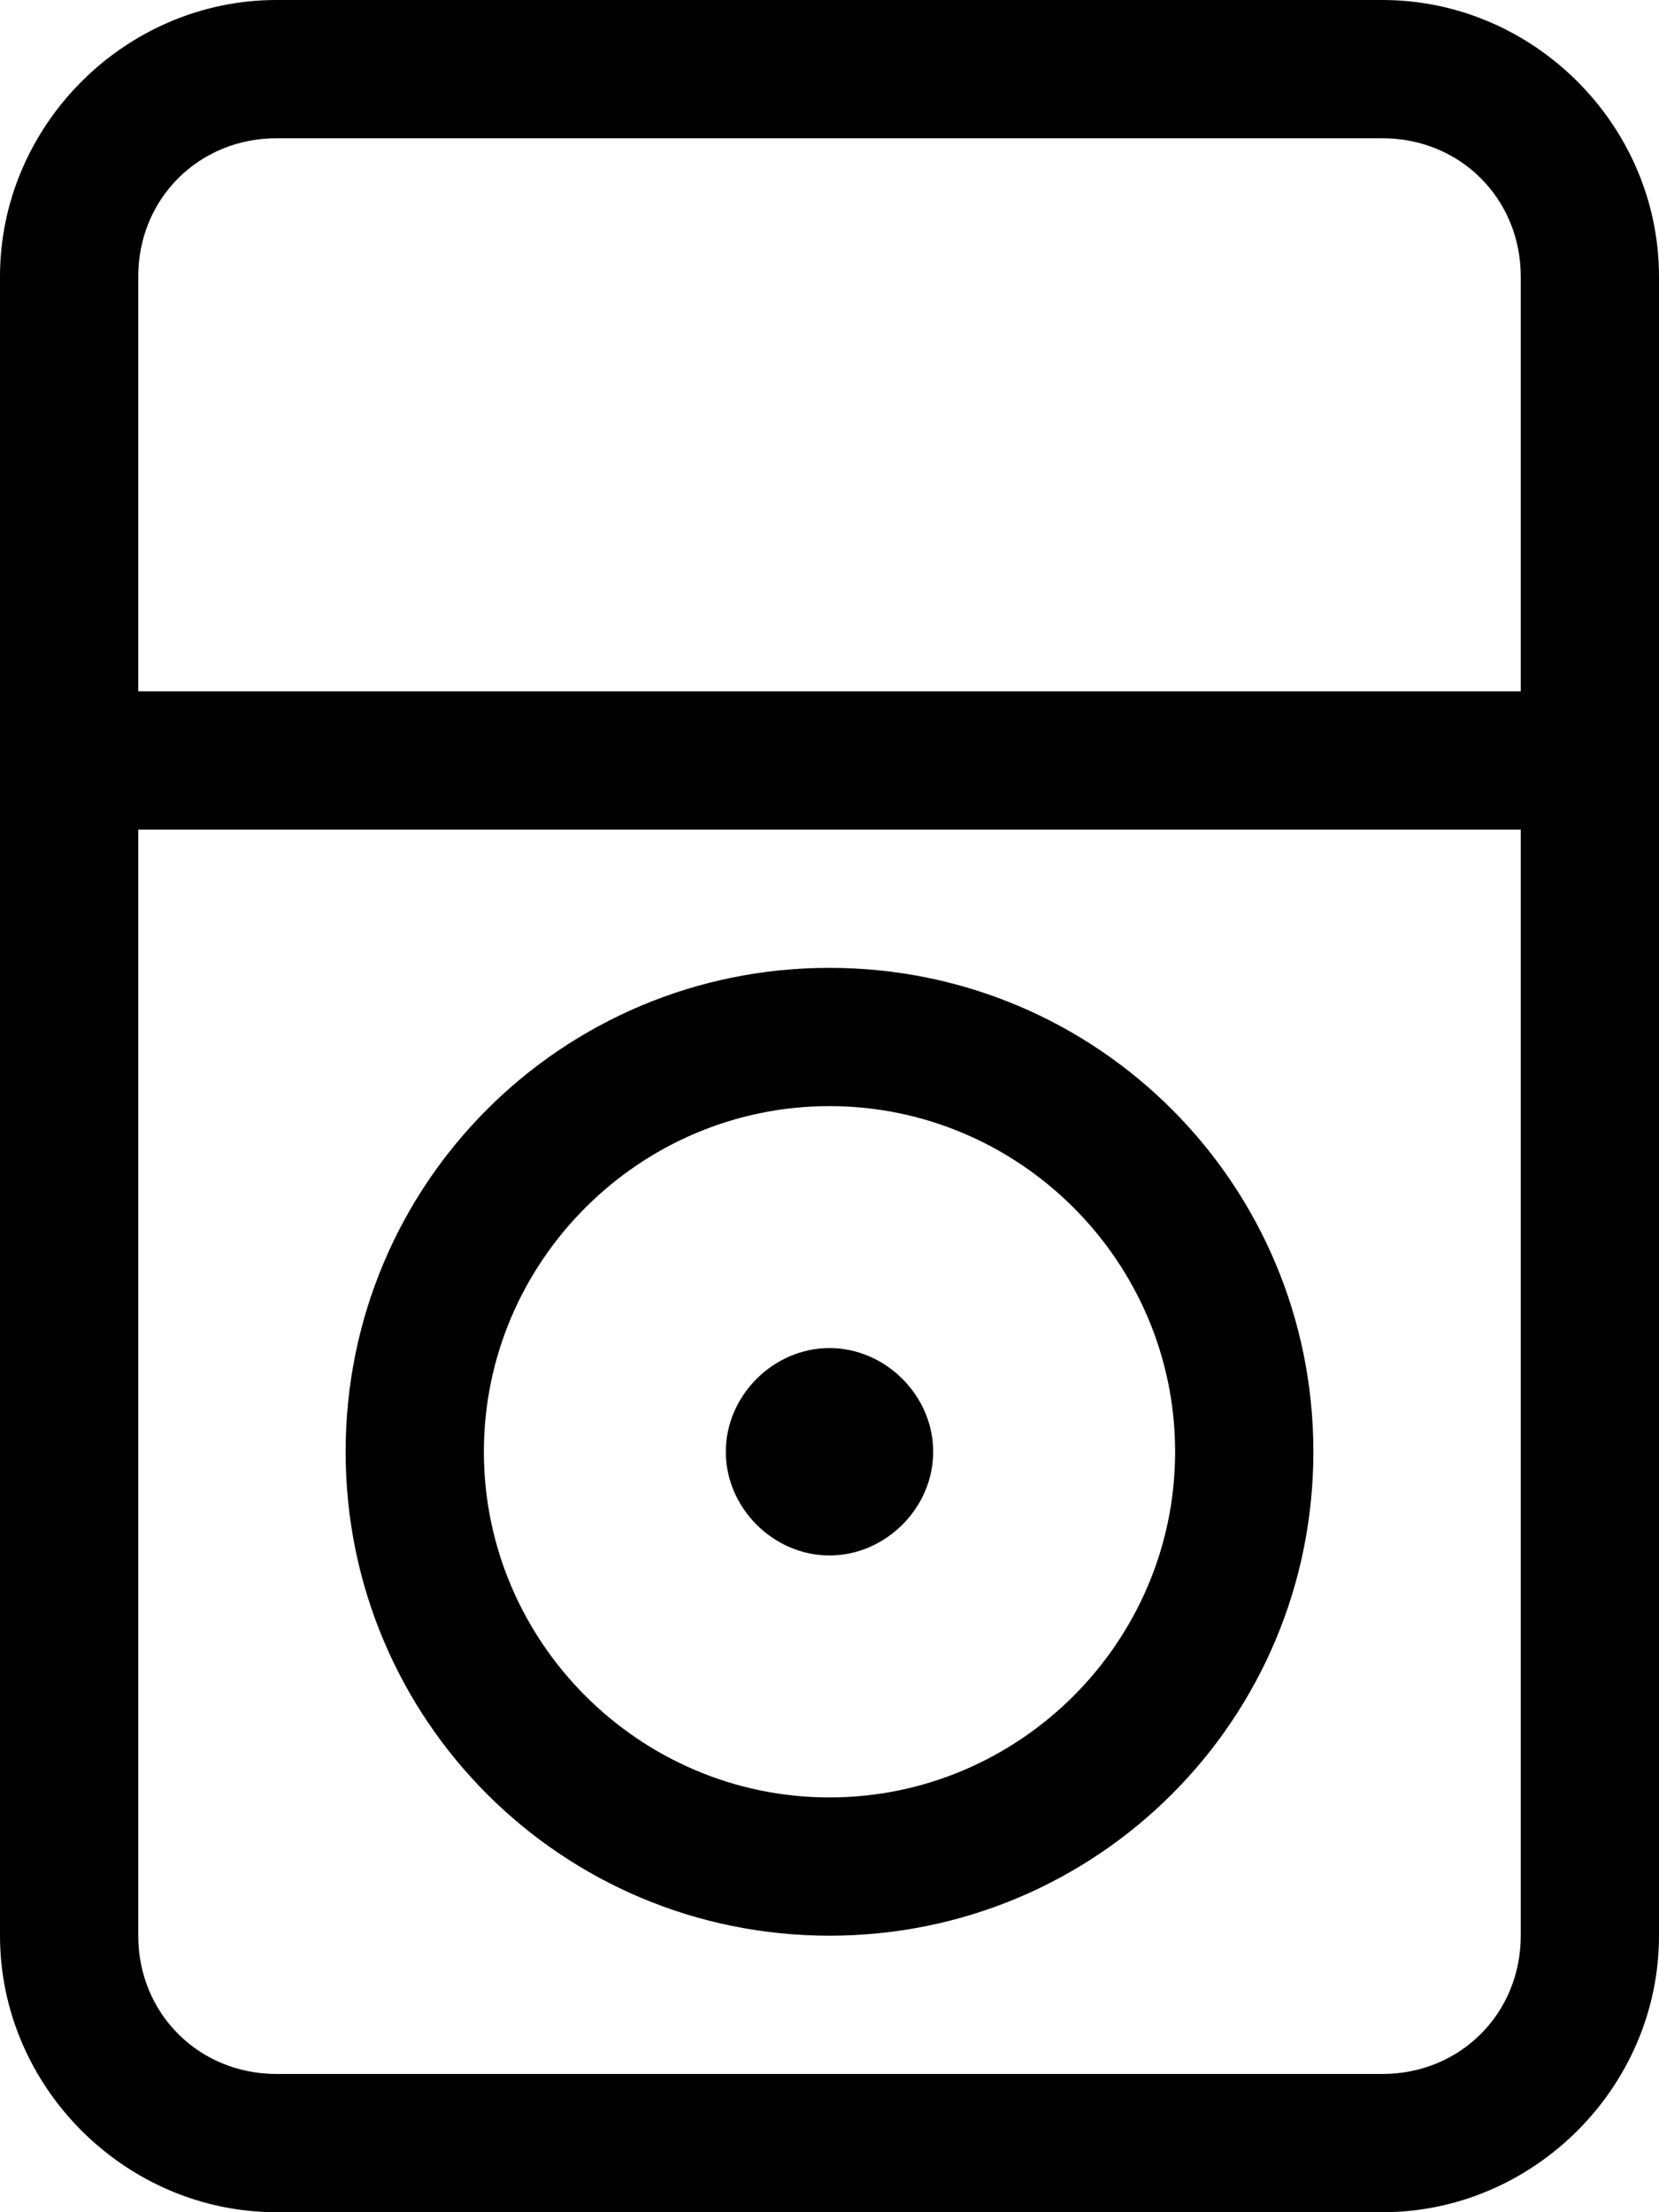 <svg xmlns="http://www.w3.org/2000/svg" viewBox="0 0 384 512"><!-- Font Awesome Pro 6.0.0-alpha1 by @fontawesome - https://fontawesome.com License - https://fontawesome.com/license (Commercial License) --><path d="M192 448C254 448 304 398 304 336C304 274 254 224 192 224C130 224 80 274 80 336S130 448 192 448ZM192 256C236 256 272 292 272 336S236 416 192 416S112 380 112 336S148 256 192 256ZM192 360C205 360 216 349 216 336S205 312 192 312S168 323 168 336S179 360 192 360ZM320 0H64C29 0 0 29 0 64V448C0 483 29 512 64 512H320C355 512 384 483 384 448V64C384 29 355 0 320 0ZM352 448C352 466 338 480 320 480H64C46 480 32 466 32 448V192H352V448ZM352 160H32V64C32 46 46 32 64 32H320C338 32 352 46 352 64V160Z"/></svg>